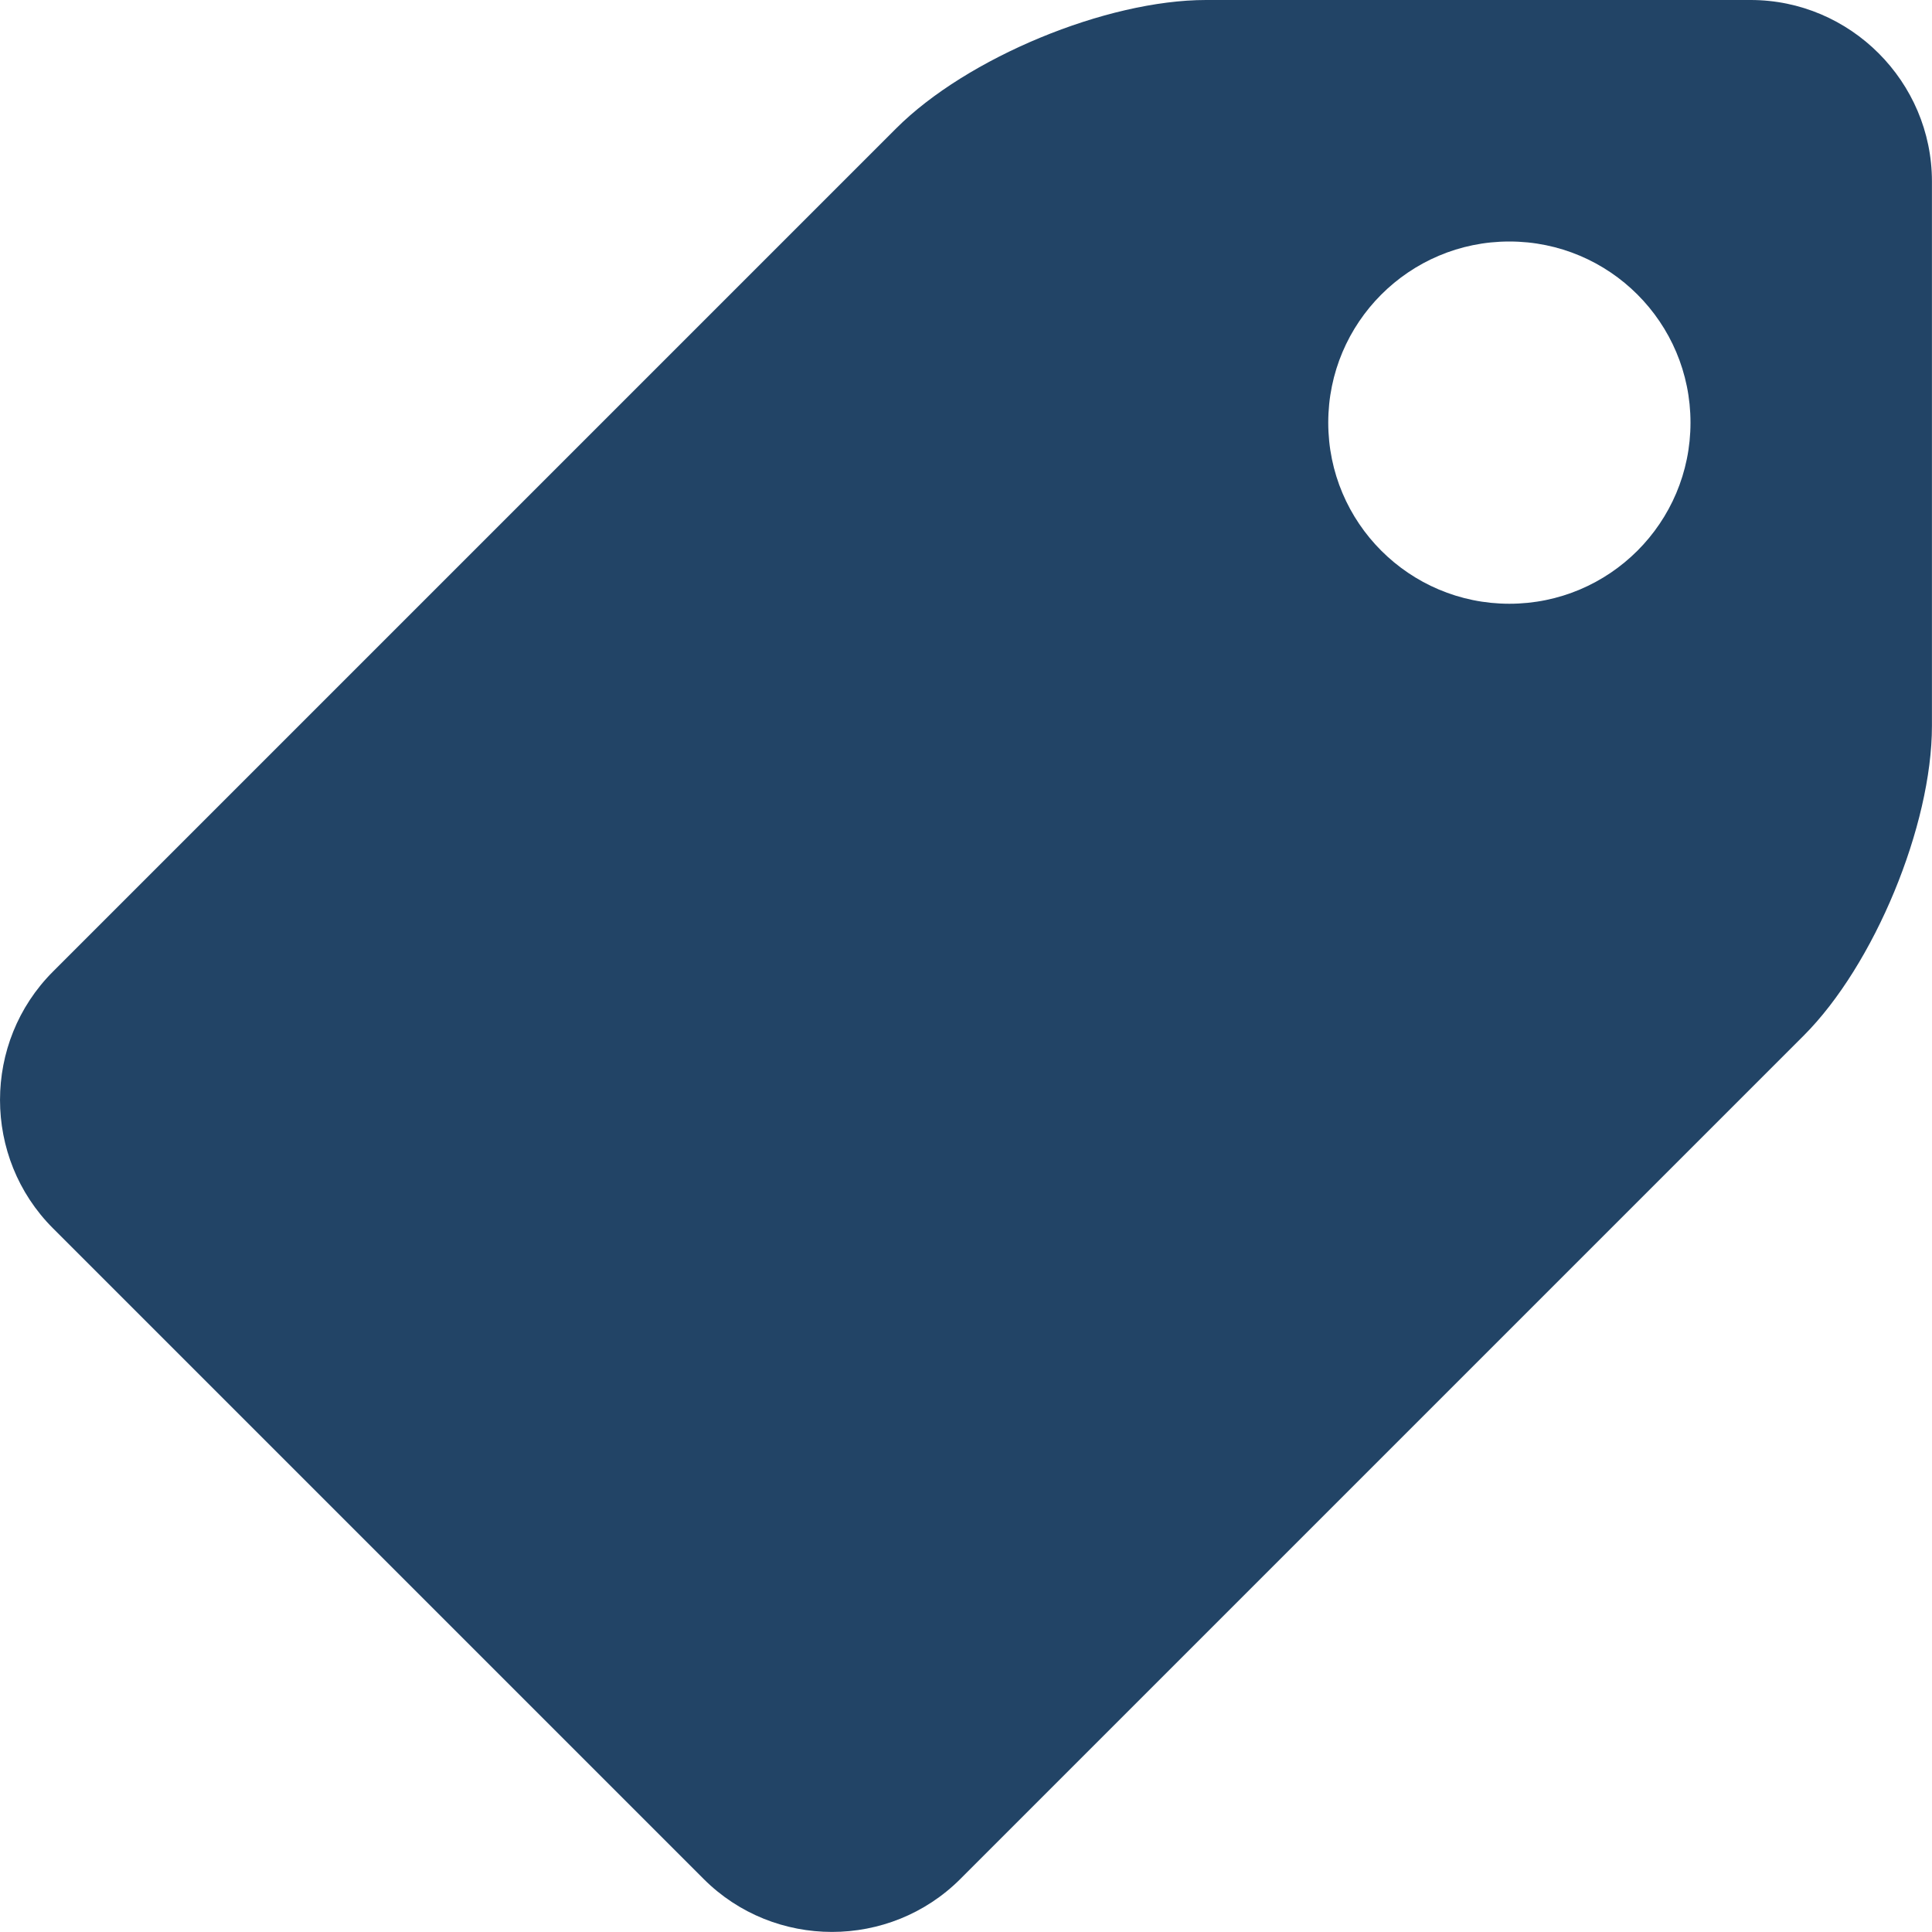 <svg version="1.1" id="Layer_1" xmlns="http://www.w3.org/2000/svg" xmlns:xlink="http://www.w3.org/1999/xlink" x="0px" y="0px"
	  viewBox="0 0 32 32" enable-background="new 0 0 32 32" xml:space="preserve">

<path fill="#224466" d="M28.994,0h-9.018c-1.653,0-3.962,0.956-5.131,2.125L0.877,16.093c-1.169,1.169-1.169,3.082,0,4.251
	l10.778,10.778c1.169,1.169,3.082,1.169,4.251,0l13.968-13.968c1.169-1.169,2.125-3.479,2.125-5.131V3.005
	C31.999,1.352,30.646-0.001,28.994,0L28.994,0z M25,10c-1.657,0-3-1.343-3-3s1.343-3,3-3s3,1.343,3,3S26.657,10,25,10z"/>
</svg>
